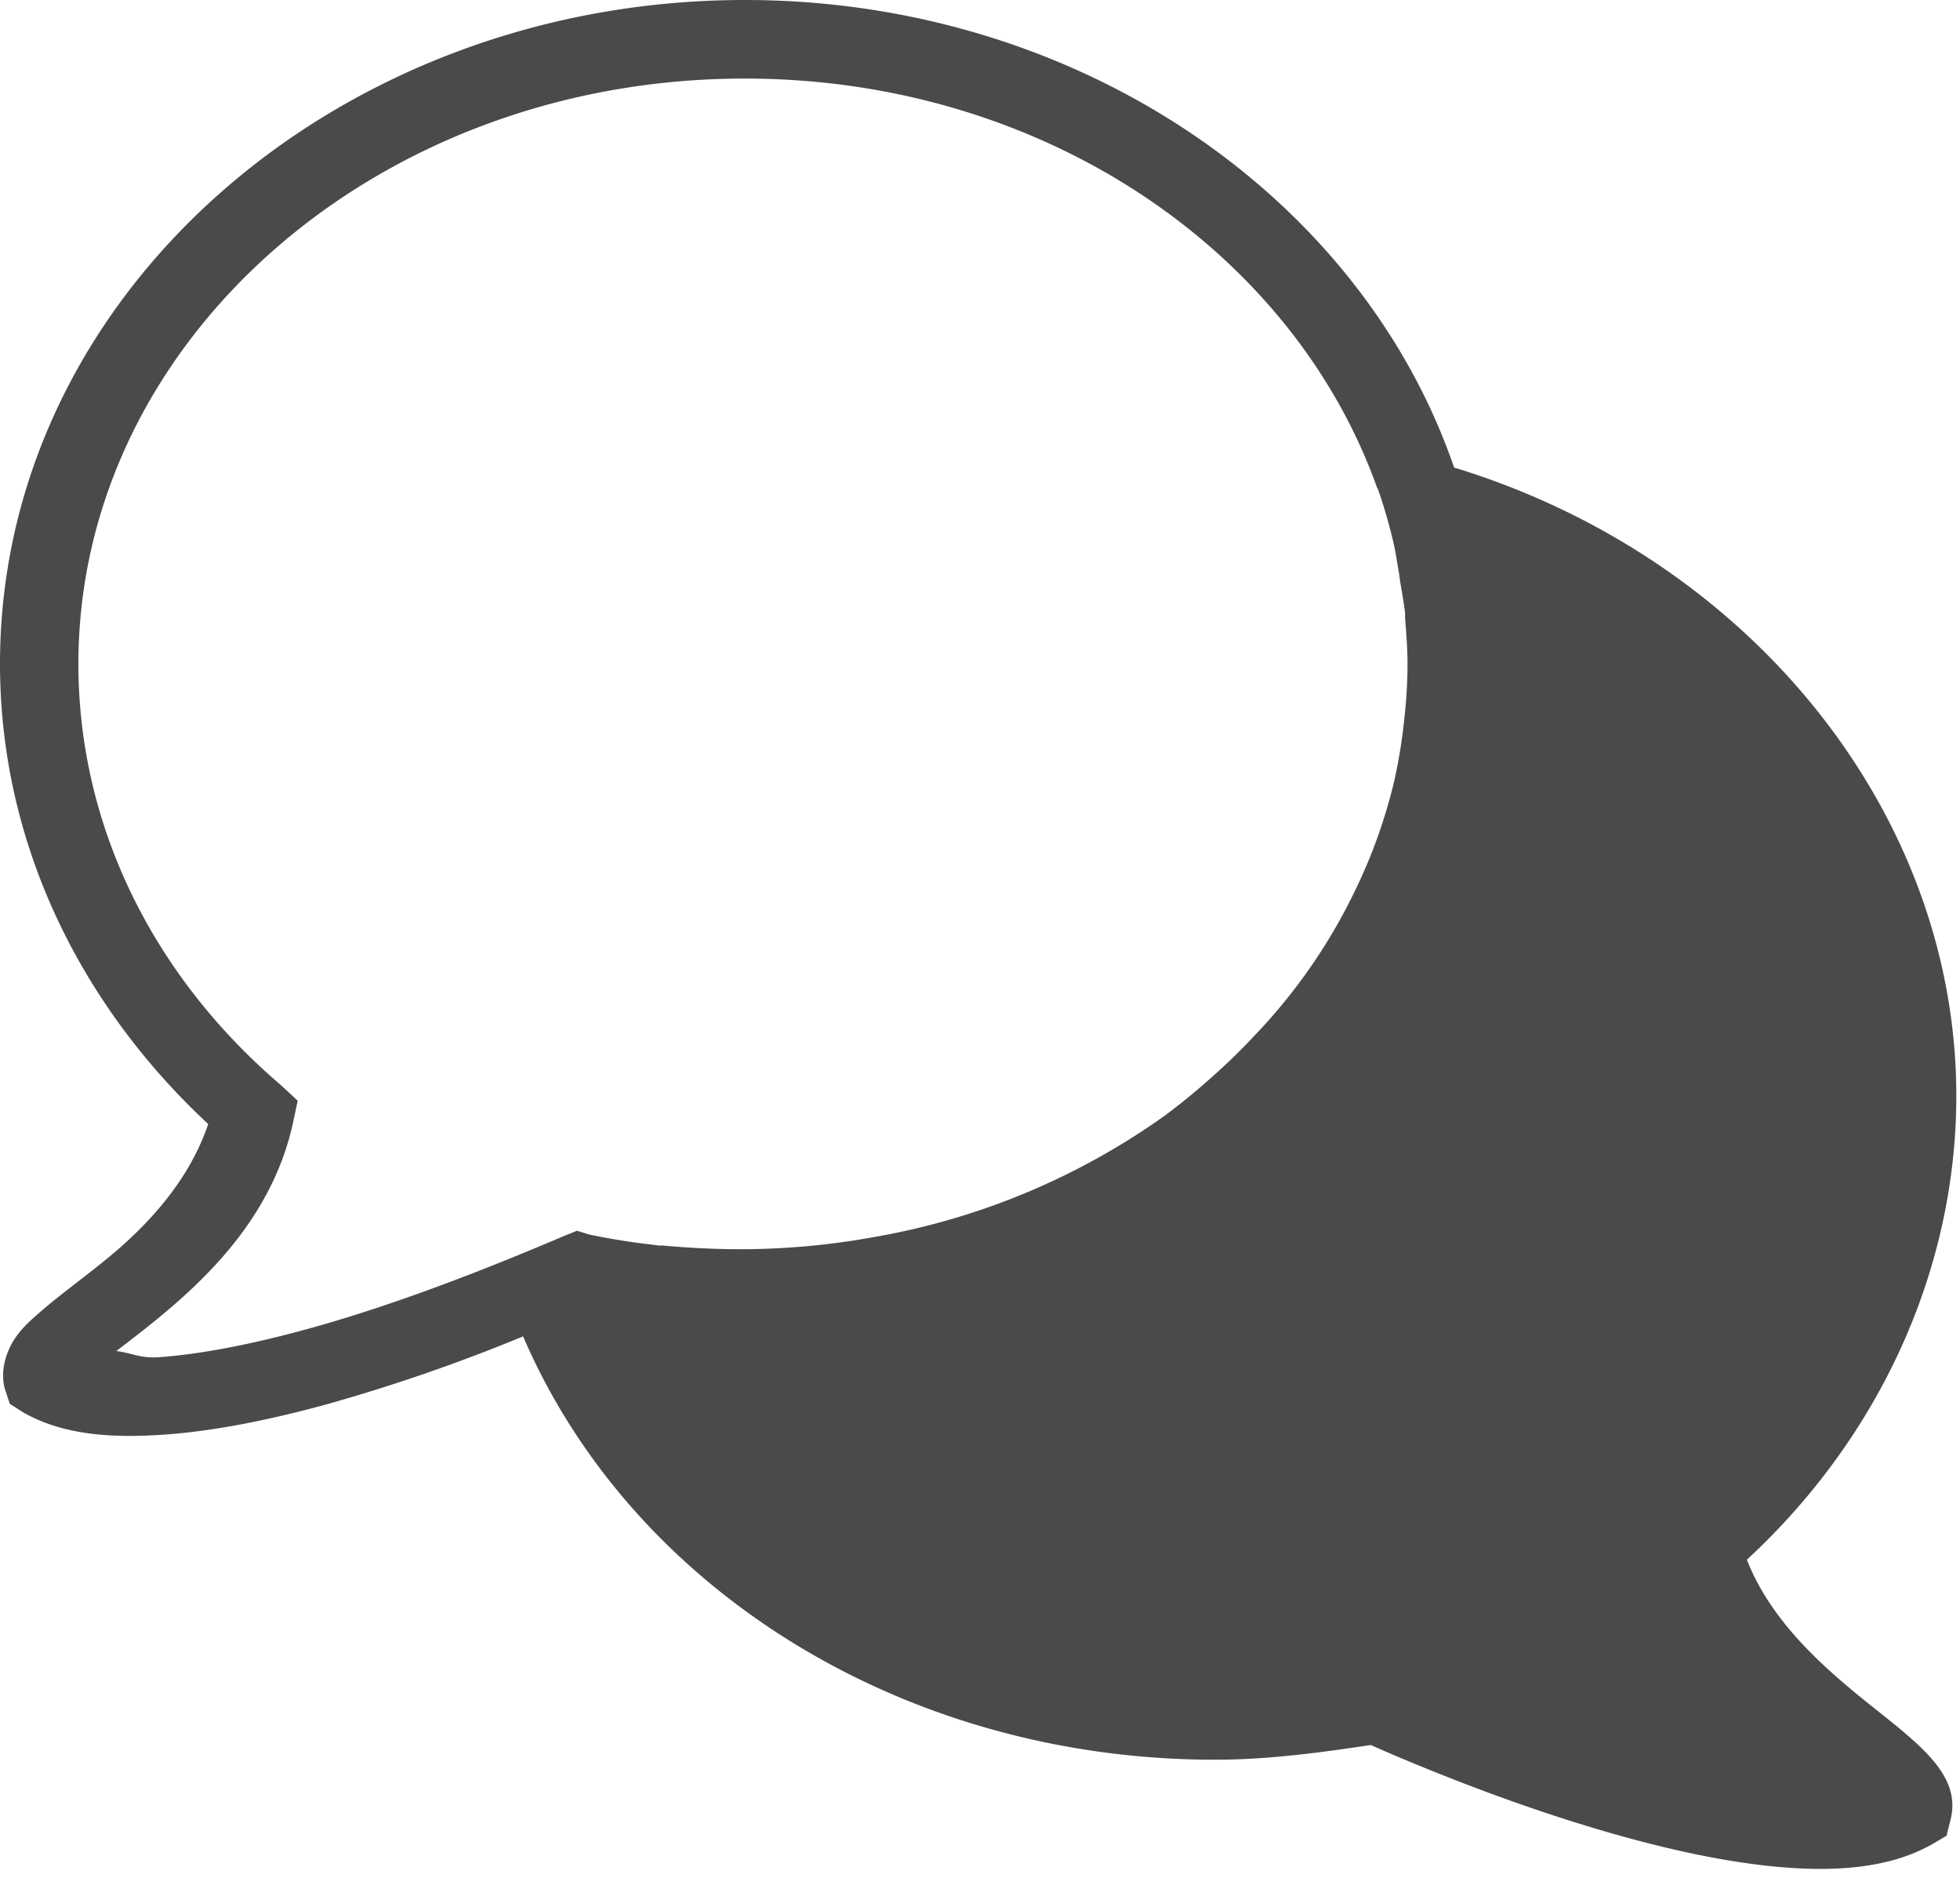 <svg xmlns="http://www.w3.org/2000/svg" width="26" height="25" viewBox="0 0 26 25">
    <path fill="#4A4A4A" fill-rule="nonzero" d="M9.88 0C4.483 0 0 3.902 0 8.805c0 2.373 1.062 4.523 2.762 6.104-.25.738-.78 1.326-1.348 1.79-.317.259-.626.48-.878.7-.126.11-.241.208-.341.358-.1.15-.201.411-.13.667l.065.196.179.114c.54.307 1.196.342 1.885.293.688-.05 1.432-.206 2.161-.407a23.414 23.414 0 0 0 2.584-.895c1.45 3.369 5.064 5.615 9.181 5.615.699 0 1.404-.096 2.064-.195.71.315 3.812 1.643 5.963 1.643.618 0 1.097-.11 1.48-.325l.194-.114.049-.195c.152-.558-.319-.948-.926-1.433-.612-.486-1.42-1.133-1.771-2.034 1.77-1.636 2.778-3.858 2.778-6.152 0-3.748-2.73-7.133-6.662-8.334C18.048 2.59 14.278 0 9.88 0zm0 1.042c3.96 0 7.266 2.29 8.385 5.42.004.012.012.02.016.032.006.016.01.033.017.049.07.205.127.407.178.618.037.147.055.29.082.44l.016.114c.022.138.05.283.065.423.002.02-.002.045 0 .065.016.197.032.4.032.602 0 .267-.018.521-.048.782a7.12 7.12 0 0 1-.13.78 6.999 6.999 0 0 1-.52 1.45 7.425 7.425 0 0 1-1.333 1.92 8.13 8.13 0 0 1-.569.553 8.774 8.774 0 0 1-.617.505 9.408 9.408 0 0 1-3.851 1.611 9.923 9.923 0 0 1-1.772.163c-.351 0-.7-.018-1.04-.049-.016-.002-.032.002-.048 0-.045-.004-.088-.012-.13-.016a8.934 8.934 0 0 1-.797-.13l-.162-.05-.163.066c-.67.283-2.037.859-3.412 1.237-.689.19-1.384.332-1.966.374-.258.019-.366-.059-.57-.081.167-.13.307-.234.52-.407.693-.566 1.547-1.383 1.82-2.604l.066-.31-.228-.211C2.058 12.966 1.04 10.986 1.04 8.805c0-4.264 3.94-7.763 8.84-7.763z"/>
</svg>
